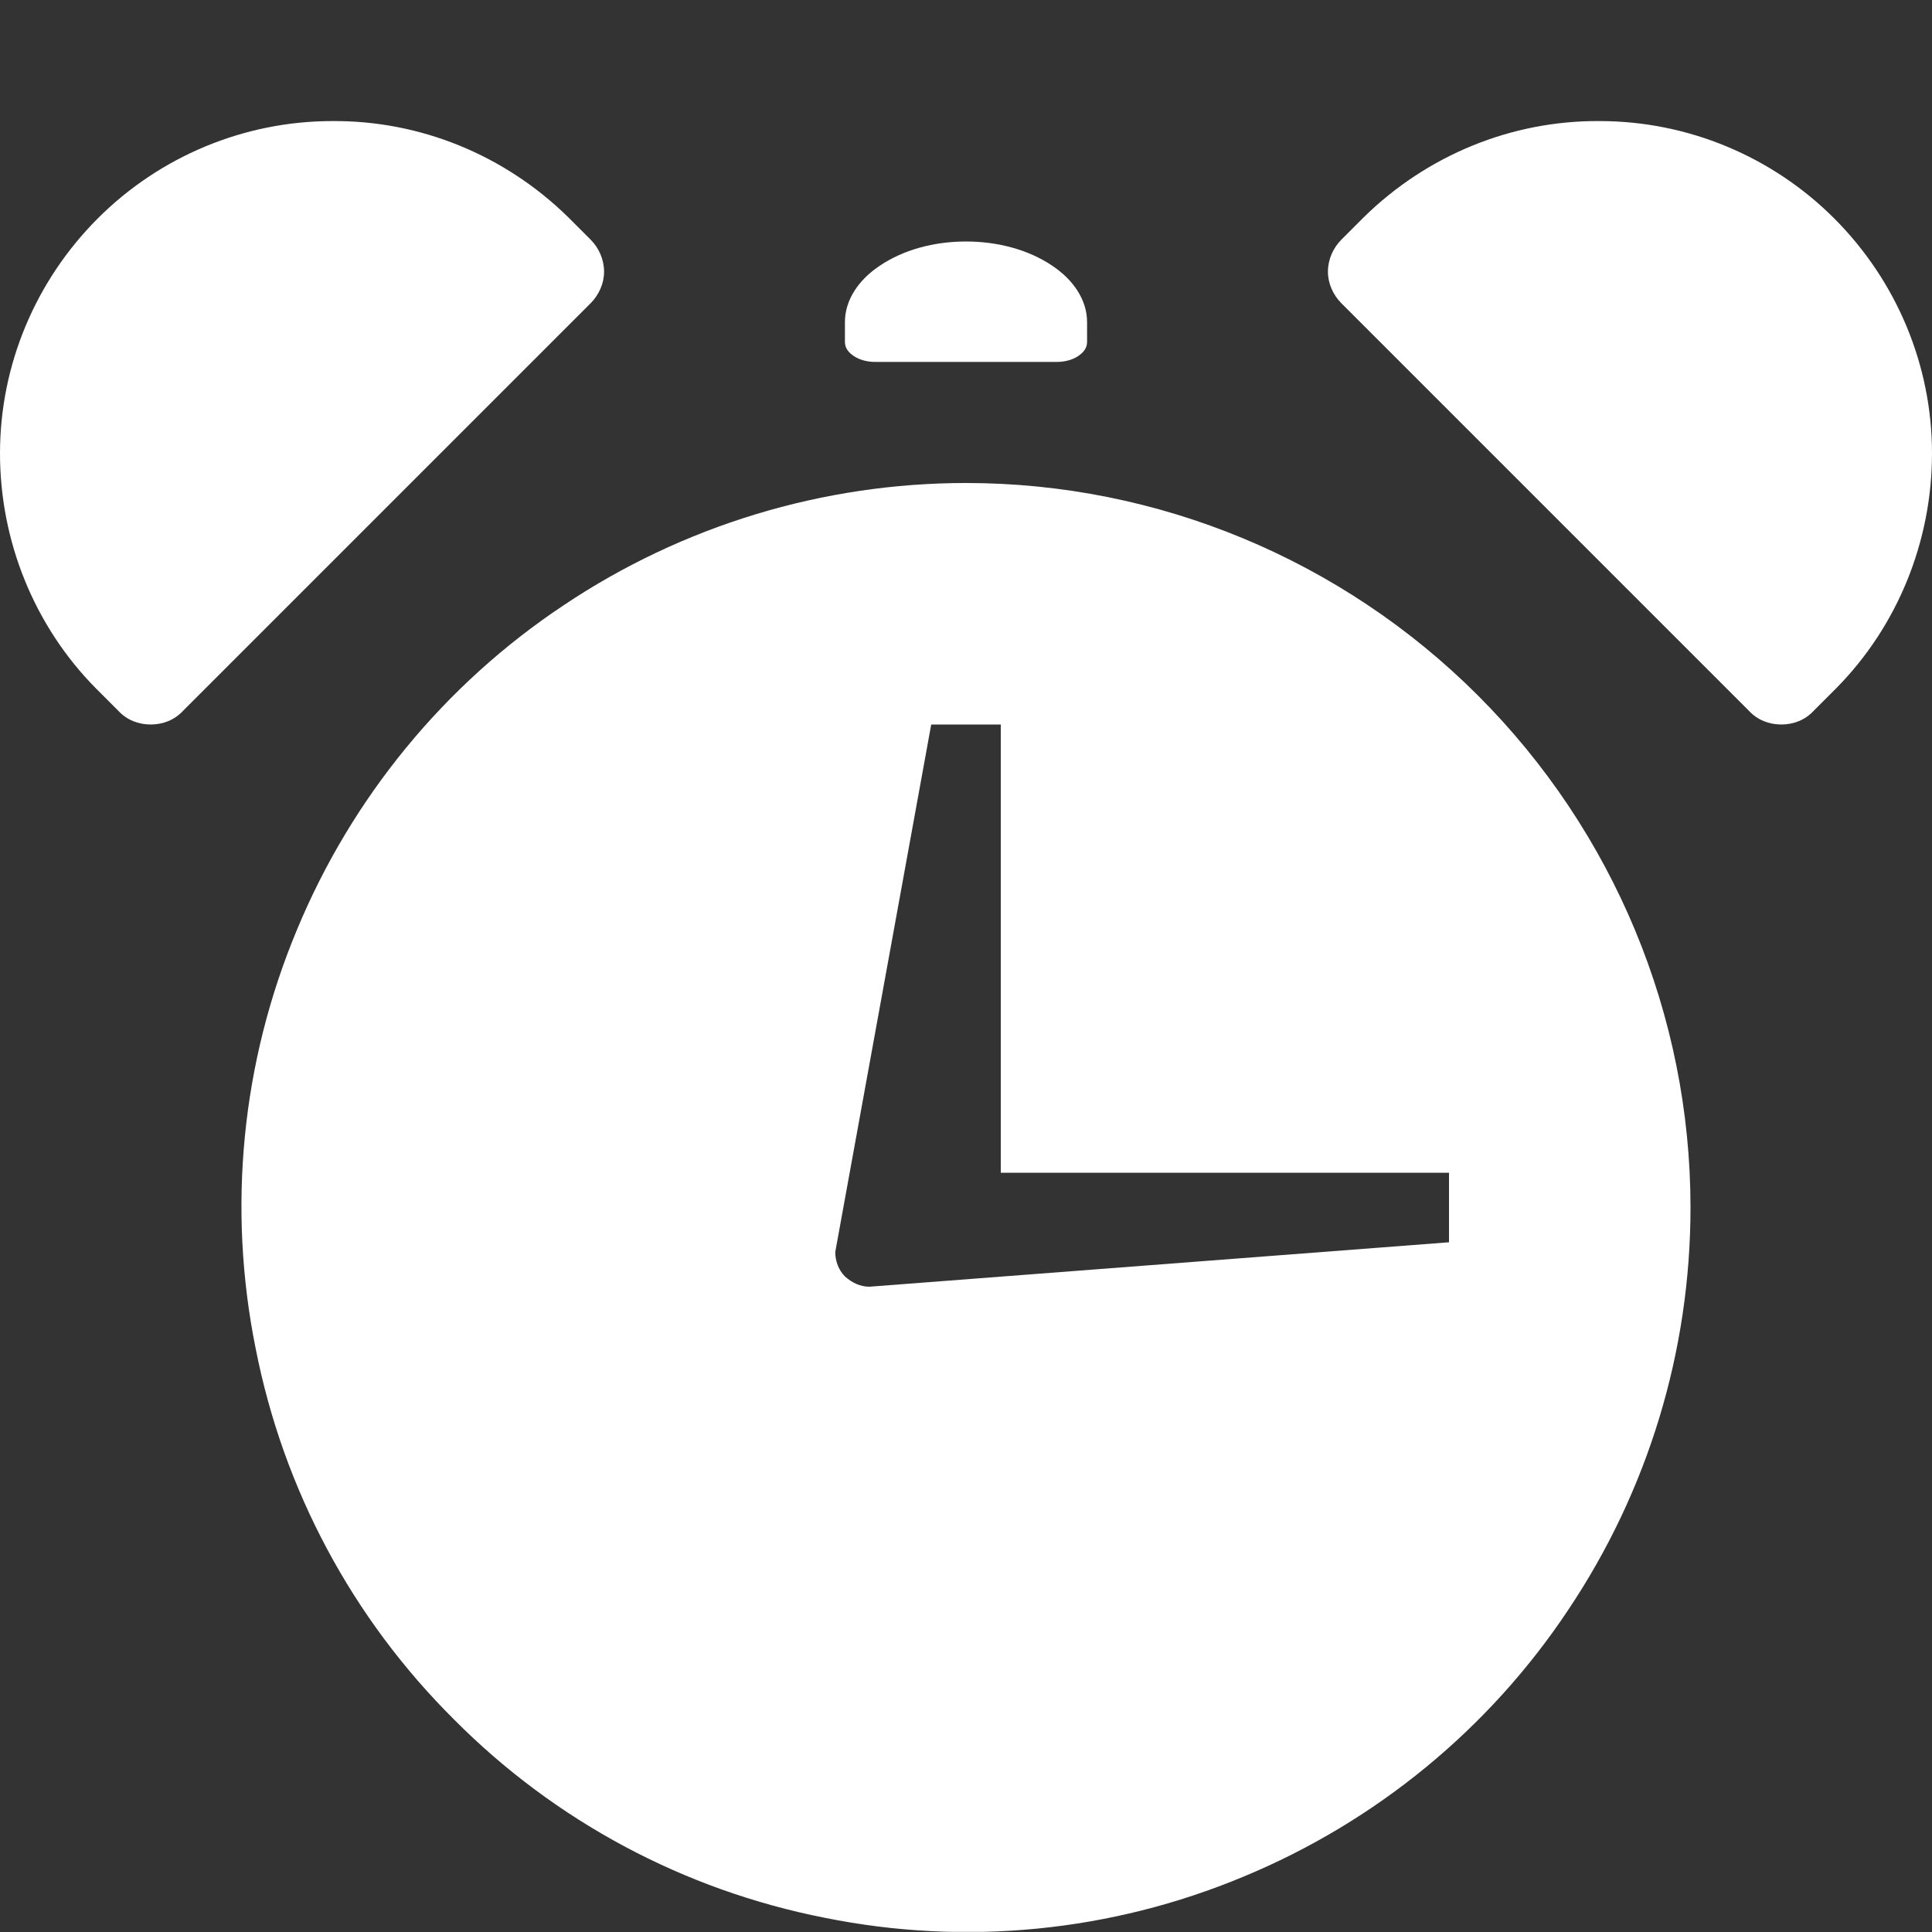 <svg width="3" height="3" viewBox="0 0 3 3" fill="none" xmlns="http://www.w3.org/2000/svg">
<rect x="0" y="0" width="3" height="3" fill="#333333" stroke="none"/>
<g clip-path="url(#clip0_0_14782)">
<path d="M1.5 0.75C1.278 0.75 1.06 0.816 0.875 0.94C0.69 1.063 0.546 1.239 0.461 1.444C0.375 1.65 0.353 1.876 0.397 2.094C0.44 2.313 0.547 2.513 0.705 2.67C0.862 2.828 1.062 2.935 1.281 2.978C1.499 3.022 1.725 3 1.931 2.914C2.136 2.829 2.312 2.685 2.435 2.5C2.559 2.315 2.625 2.098 2.625 1.875C2.625 1.577 2.506 1.291 2.295 1.08C2.084 0.869 1.798 0.75 1.5 0.75ZM2.25 1.929L1.35 1.998C1.336 1.998 1.323 1.992 1.312 1.982C1.302 1.972 1.297 1.958 1.297 1.944L1.446 1.125H1.554V1.821H2.25V1.929Z" fill="white"/>
<path d="M1.641 0.562C1.653 0.562 1.665 0.559 1.674 0.553C1.683 0.547 1.688 0.54 1.688 0.531V0.5C1.688 0.467 1.668 0.435 1.633 0.412C1.597 0.388 1.55 0.375 1.5 0.375C1.45 0.375 1.403 0.388 1.367 0.412C1.332 0.435 1.312 0.467 1.312 0.5V0.531C1.312 0.54 1.317 0.547 1.326 0.553C1.335 0.559 1.347 0.562 1.359 0.562H1.641Z" fill="white"/>
<path d="M2.118 0.337L2.083 0.372C2.07 0.385 2.062 0.403 2.062 0.422C2.062 0.44 2.07 0.458 2.083 0.471L2.716 1.104C2.729 1.118 2.747 1.125 2.766 1.125C2.785 1.125 2.803 1.118 2.816 1.104L2.851 1.069C2.947 0.972 3 0.84 3 0.704C3 0.567 2.945 0.436 2.848 0.339C2.752 0.243 2.621 0.188 2.484 0.188C2.347 0.187 2.216 0.241 2.118 0.337Z" fill="white"/>
<path d="M0.149 1.069L0.184 1.104C0.197 1.118 0.215 1.125 0.234 1.125C0.253 1.125 0.271 1.118 0.284 1.104L0.917 0.471C0.93 0.458 0.938 0.44 0.938 0.422C0.938 0.403 0.93 0.385 0.917 0.372L0.882 0.337C0.784 0.241 0.653 0.187 0.516 0.188C0.379 0.188 0.248 0.243 0.152 0.339C0.055 0.436 0 0.567 3.34589e-06 0.704C-0 0.84 0.053 0.972 0.149 1.069Z" fill="white"/>
</g>
<defs>
<clipPath id="clip0_0_14782">
<rect width="2.188" height="2.188" fill="white" transform="scale(1.371)"/>
</clipPath>
</defs>
</svg>
